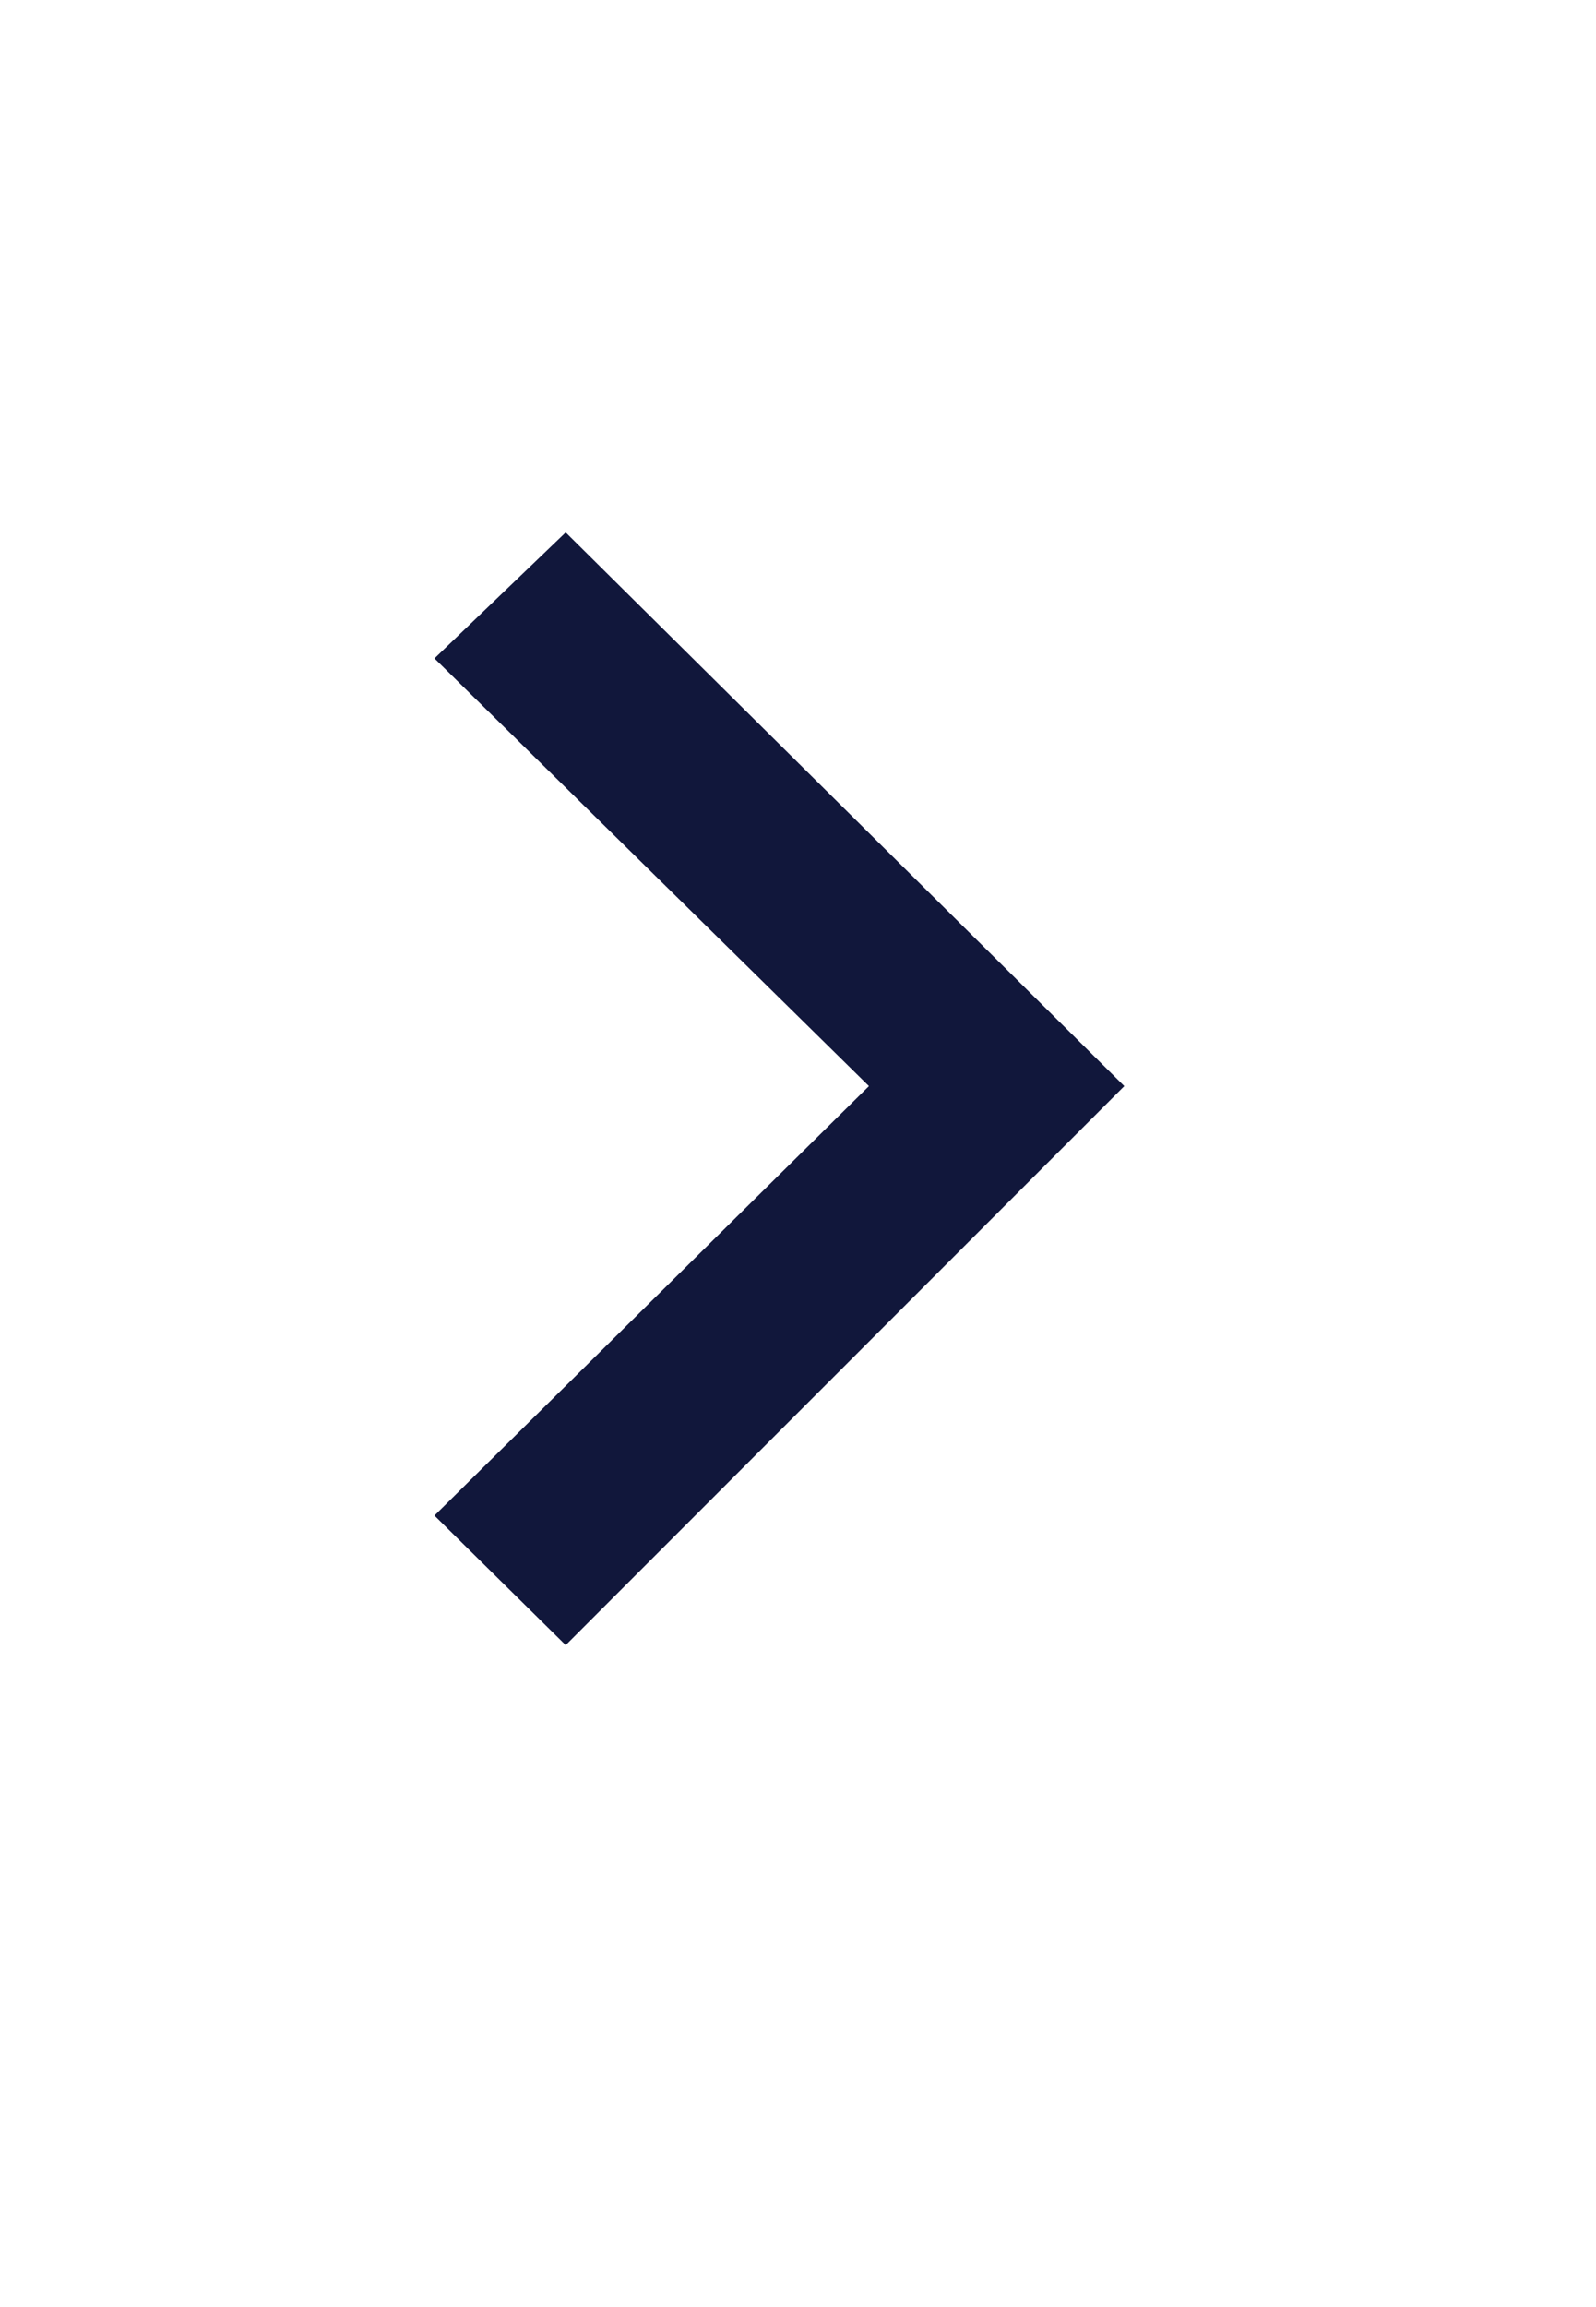 <svg xmlns="http://www.w3.org/2000/svg" id="Layer_1" data-name="Layer 1" viewBox="0 0 9 13"><defs><style>.cls-1{fill:#11173b;}</style></defs><path class="cls-1" d="M3.19,9.27l-.74-.73L4.9,6.12,2.45,3.71,3.19,3,6.34,6.12Z"></path></svg>